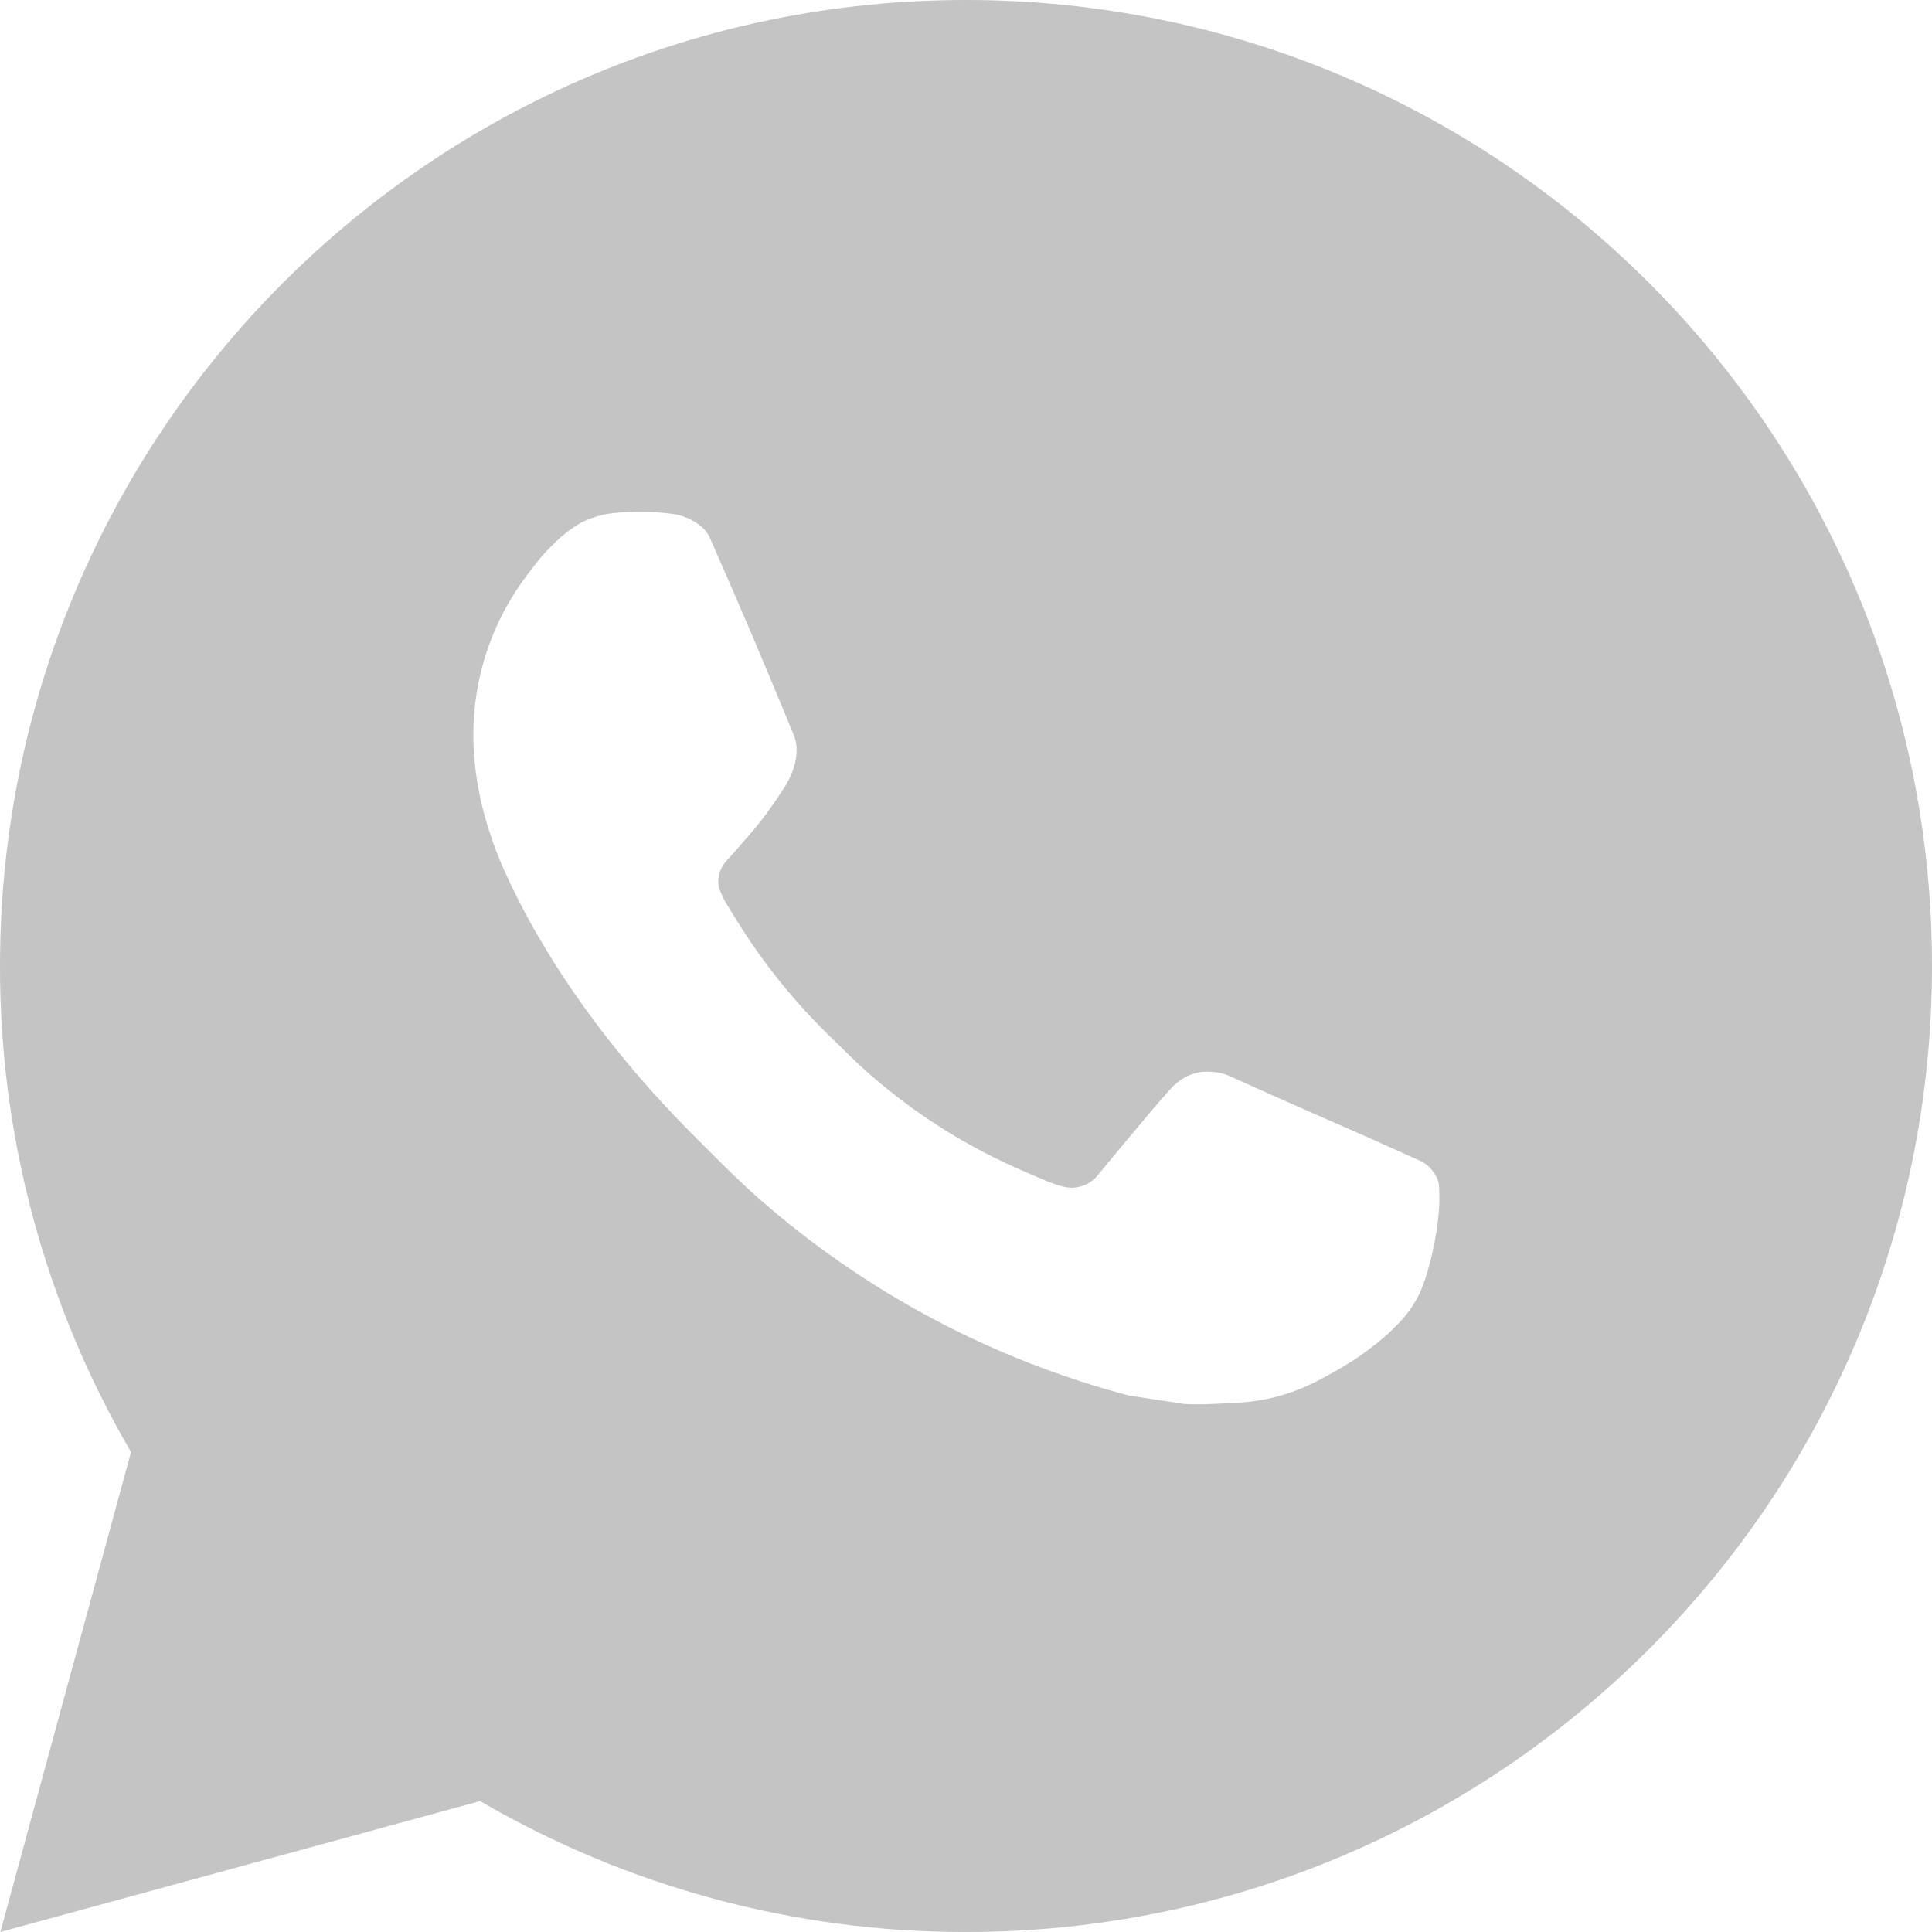<svg width="42" height="42" viewBox="0 0 42 42" fill="none" xmlns="http://www.w3.org/2000/svg">
<path d="M0.008 42L2.848 31.567C0.977 28.36 -0.006 24.713 2.82077e-05 21C2.82077e-05 9.402 9.402 0 21 0C32.598 0 42 9.402 42 21C42 32.598 32.598 42 21 42C17.289 42.006 13.643 41.024 10.437 39.154L0.008 42ZM13.421 11.147C13.15 11.164 12.885 11.235 12.642 11.357C12.414 11.486 12.206 11.647 12.025 11.836C11.773 12.073 11.63 12.279 11.476 12.478C10.7 13.488 10.283 14.728 10.29 16.002C10.294 17.031 10.563 18.033 10.983 18.969C11.842 20.863 13.255 22.869 15.122 24.727C15.572 25.175 16.01 25.624 16.483 26.042C18.8 28.082 21.561 29.553 24.547 30.339L25.742 30.521C26.13 30.542 26.519 30.513 26.909 30.494C27.521 30.462 28.118 30.297 28.659 30.009C28.934 29.867 29.202 29.713 29.463 29.547C29.463 29.547 29.553 29.488 29.726 29.358C30.009 29.148 30.183 28.999 30.419 28.753C30.593 28.573 30.744 28.36 30.86 28.119C31.023 27.777 31.187 27.124 31.254 26.58C31.305 26.164 31.29 25.937 31.284 25.796C31.275 25.572 31.088 25.339 30.885 25.24L29.663 24.692C29.663 24.692 27.835 23.896 26.72 23.388C26.603 23.336 26.477 23.307 26.349 23.302C26.205 23.287 26.06 23.303 25.923 23.349C25.786 23.395 25.66 23.47 25.555 23.568V23.564C25.544 23.564 25.404 23.684 23.885 25.523C23.798 25.64 23.678 25.729 23.541 25.778C23.403 25.826 23.254 25.833 23.113 25.796C22.976 25.76 22.842 25.713 22.712 25.658C22.451 25.549 22.361 25.507 22.182 25.429L22.172 25.425C20.97 24.9 19.858 24.192 18.875 23.325C18.61 23.094 18.364 22.842 18.113 22.598C17.286 21.807 16.566 20.912 15.97 19.935L15.847 19.736C15.758 19.602 15.686 19.457 15.632 19.305C15.553 18.997 15.761 18.749 15.761 18.749C15.761 18.749 16.271 18.19 16.508 17.888C16.706 17.637 16.89 17.375 17.06 17.105C17.308 16.706 17.386 16.296 17.256 15.979C16.668 14.543 16.059 13.112 15.433 11.693C15.309 11.411 14.941 11.21 14.608 11.17C14.494 11.157 14.381 11.145 14.267 11.136C13.985 11.122 13.703 11.125 13.421 11.145V11.147Z" fill="#C4C4C4"/>
</svg>
